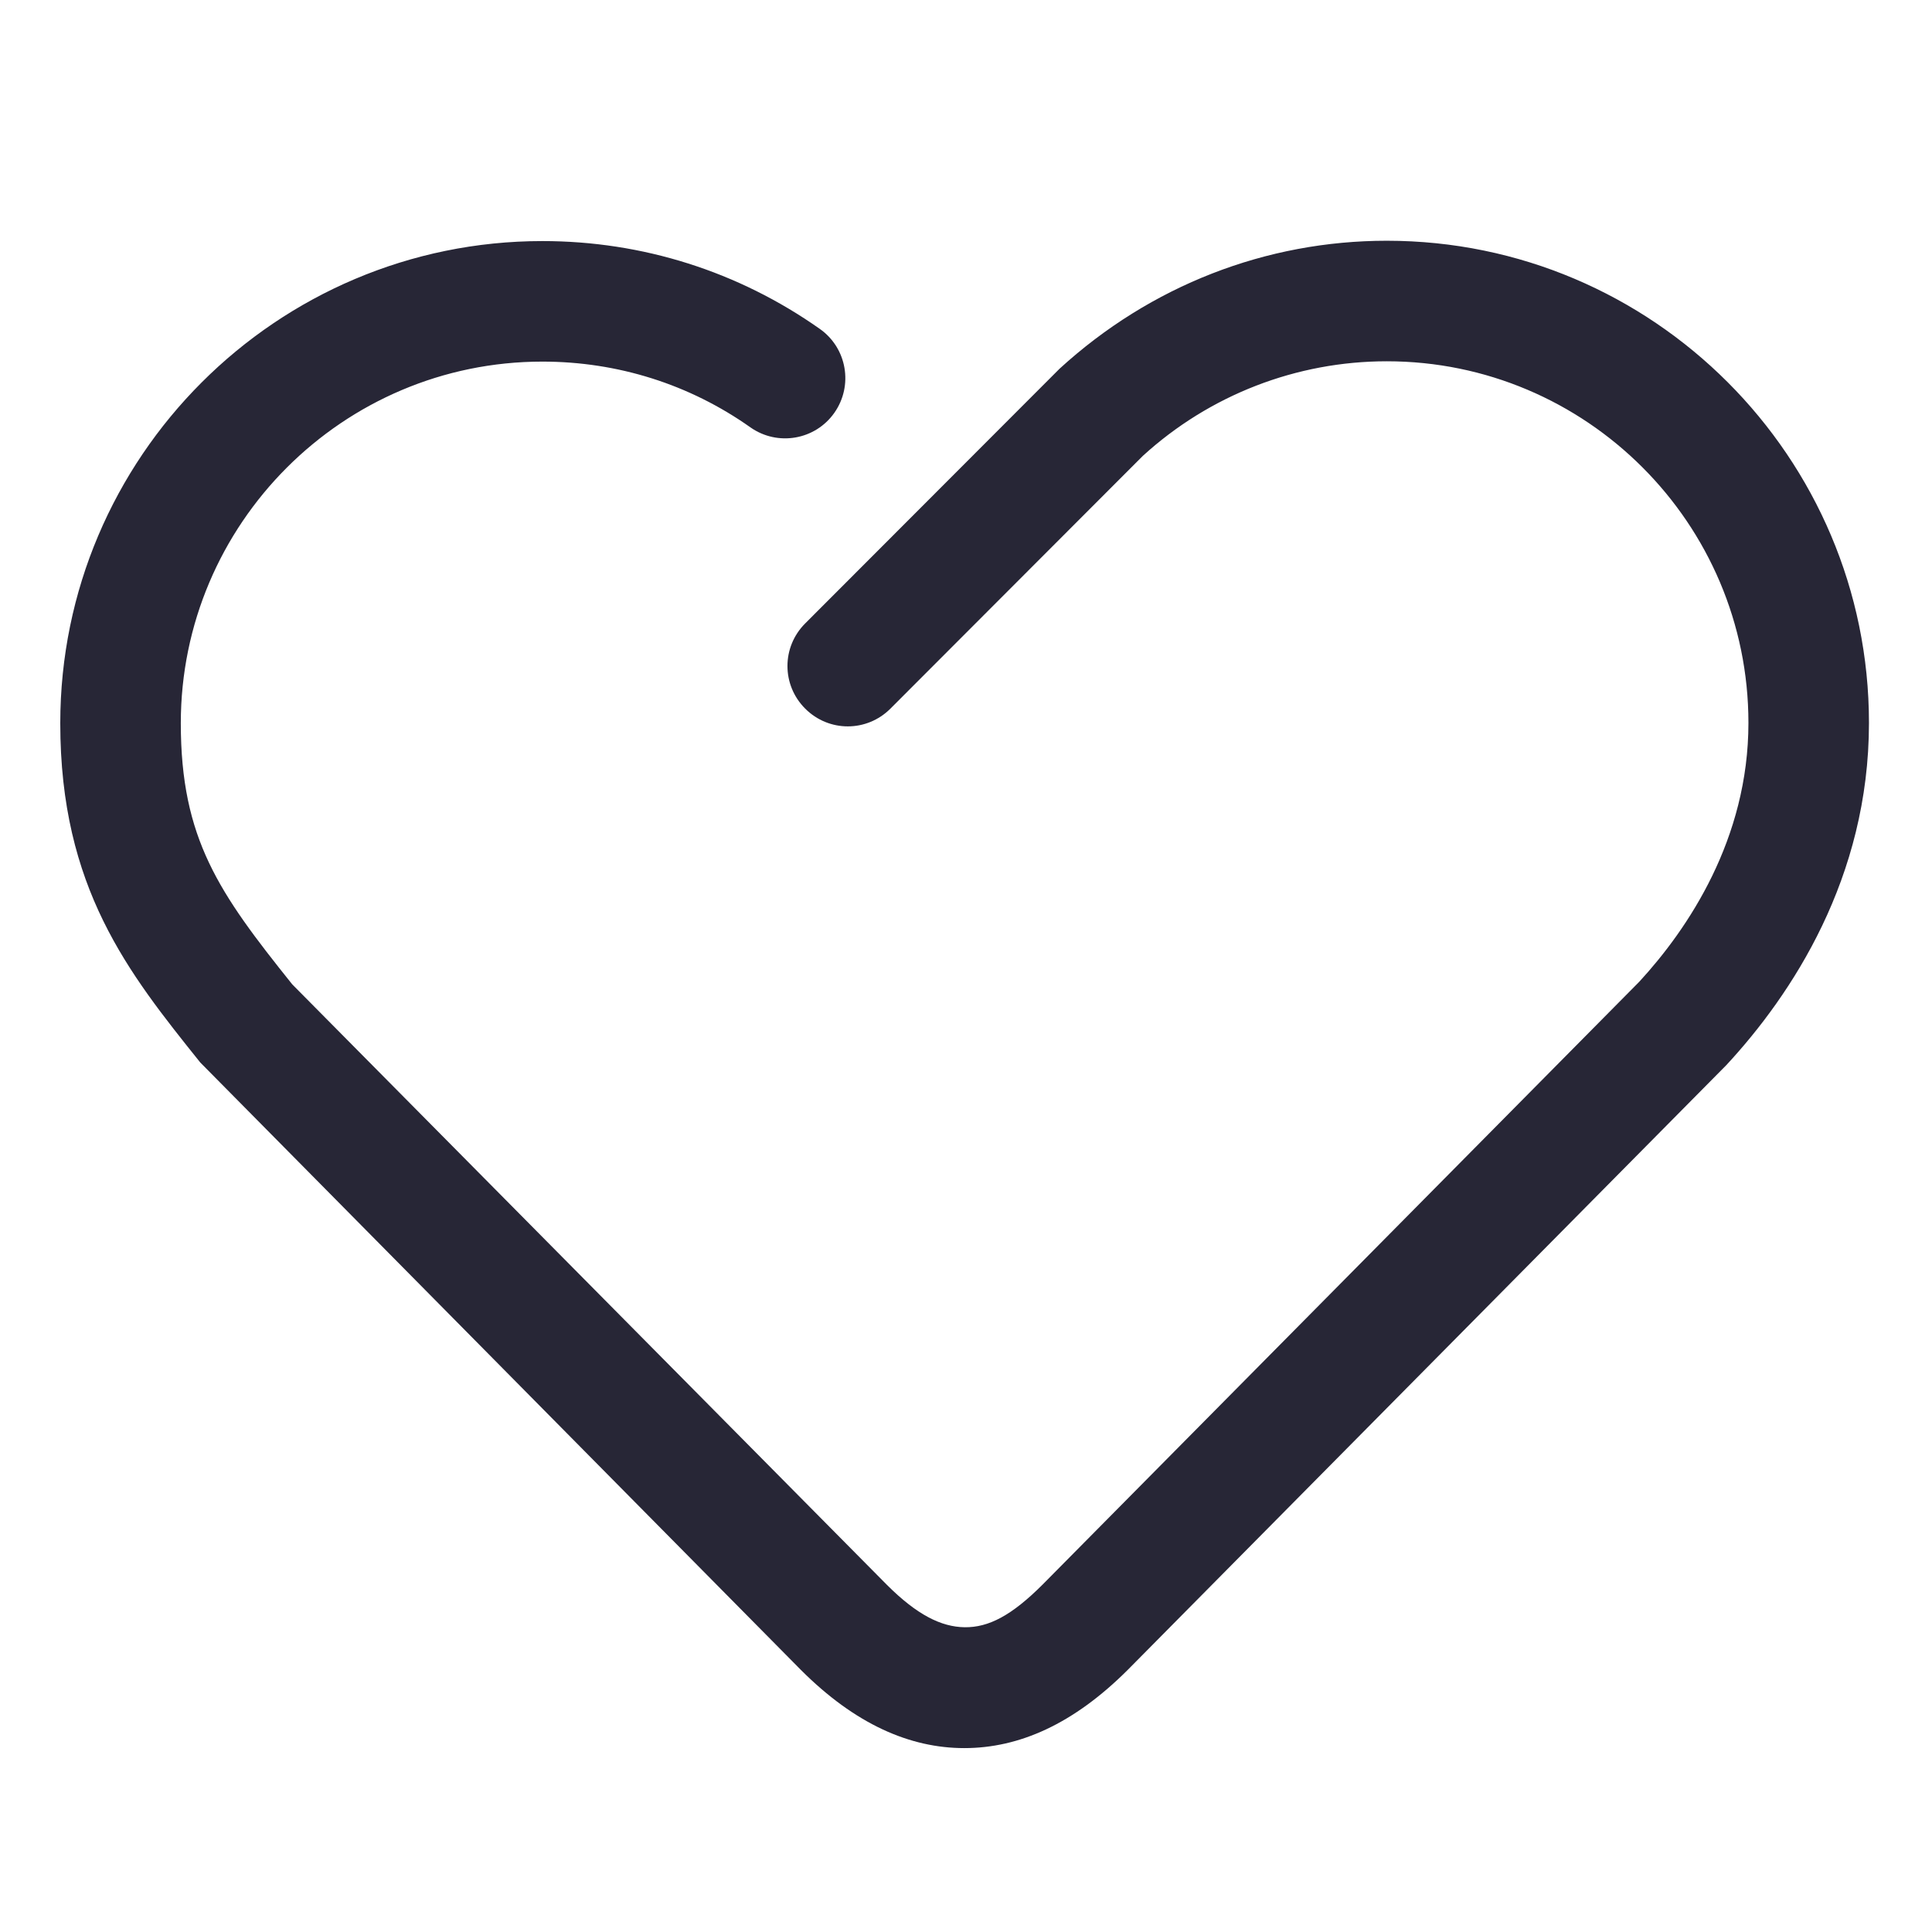 <?xml version="1.0" standalone="no"?><!DOCTYPE svg PUBLIC "-//W3C//DTD SVG 1.1//EN" "http://www.w3.org/Graphics/SVG/1.1/DTD/svg11.dtd"><svg xmlns:xlink="http://www.w3.org/1999/xlink" xmlns="http://www.w3.org/2000/svg" version="1.1" width="200" height="200" viewBox="0 0 200 200"><defs><style type="text/css"><![CDATA[
@font-face {
  font-family: "ifont";
  src: url("//at.alicdn.com/t/font_1442373896_4754455.eot?#iefix") format("embedded-opentype"), url("//at.alicdn.com/t/font_1442373896_4754455.woff") format("woff"), url("//at.alicdn.com/t/font_1442373896_4754455.ttf") format("truetype"), url("//at.alicdn.com/t/font_1442373896_4754455.svg#ifont") format("svg");
}

]]></style></defs><g class="transform-group"><g transform="scale(0.195, 0.195)"><path d="M511.914 928.016c-28.898 0-57.969-12.729-86.695-41.455L106.305 564.034C68.118 516.386 31.995 471.319 31.995 383.935c0-141.224 114.905-255.957 255.957-255.957 53.152 0 104.069 16.169 147.244 46.616 14.449 10.149 17.889 30.102 7.741 44.552-10.149 14.449-30.102 17.889-44.552 7.741-32.339-22.878-70.526-34.919-110.433-34.919-105.961 0-191.968 86.179-191.968 191.968 0 61.409 20.298 90.135 59.173 138.643l315.646 318.742c15.997 15.997 28.898 22.362 41.283 22.534 12.729 0.172 24.942-6.193 41.455-22.706l316.678-319.946c25.974-28.21 57.969-75.858 57.969-137.439 0-105.961-86.179-191.968-191.968-191.968-47.992 0-94.092 17.889-129.527 50.228l-133.999 134.171c-12.557 12.557-32.683 12.557-45.24 0s-12.557-32.683 0-45.24l135.031-135.203c48.336-44.208 109.745-67.946 173.734-67.946 141.224 0 255.957 114.905 255.957 255.957 0 82.395-41.111 144.32-75.686 181.647L598.781 886.389C569.883 915.287 540.984 928.016 511.914 928.016z" fill="#272636"></path></g></g></svg>